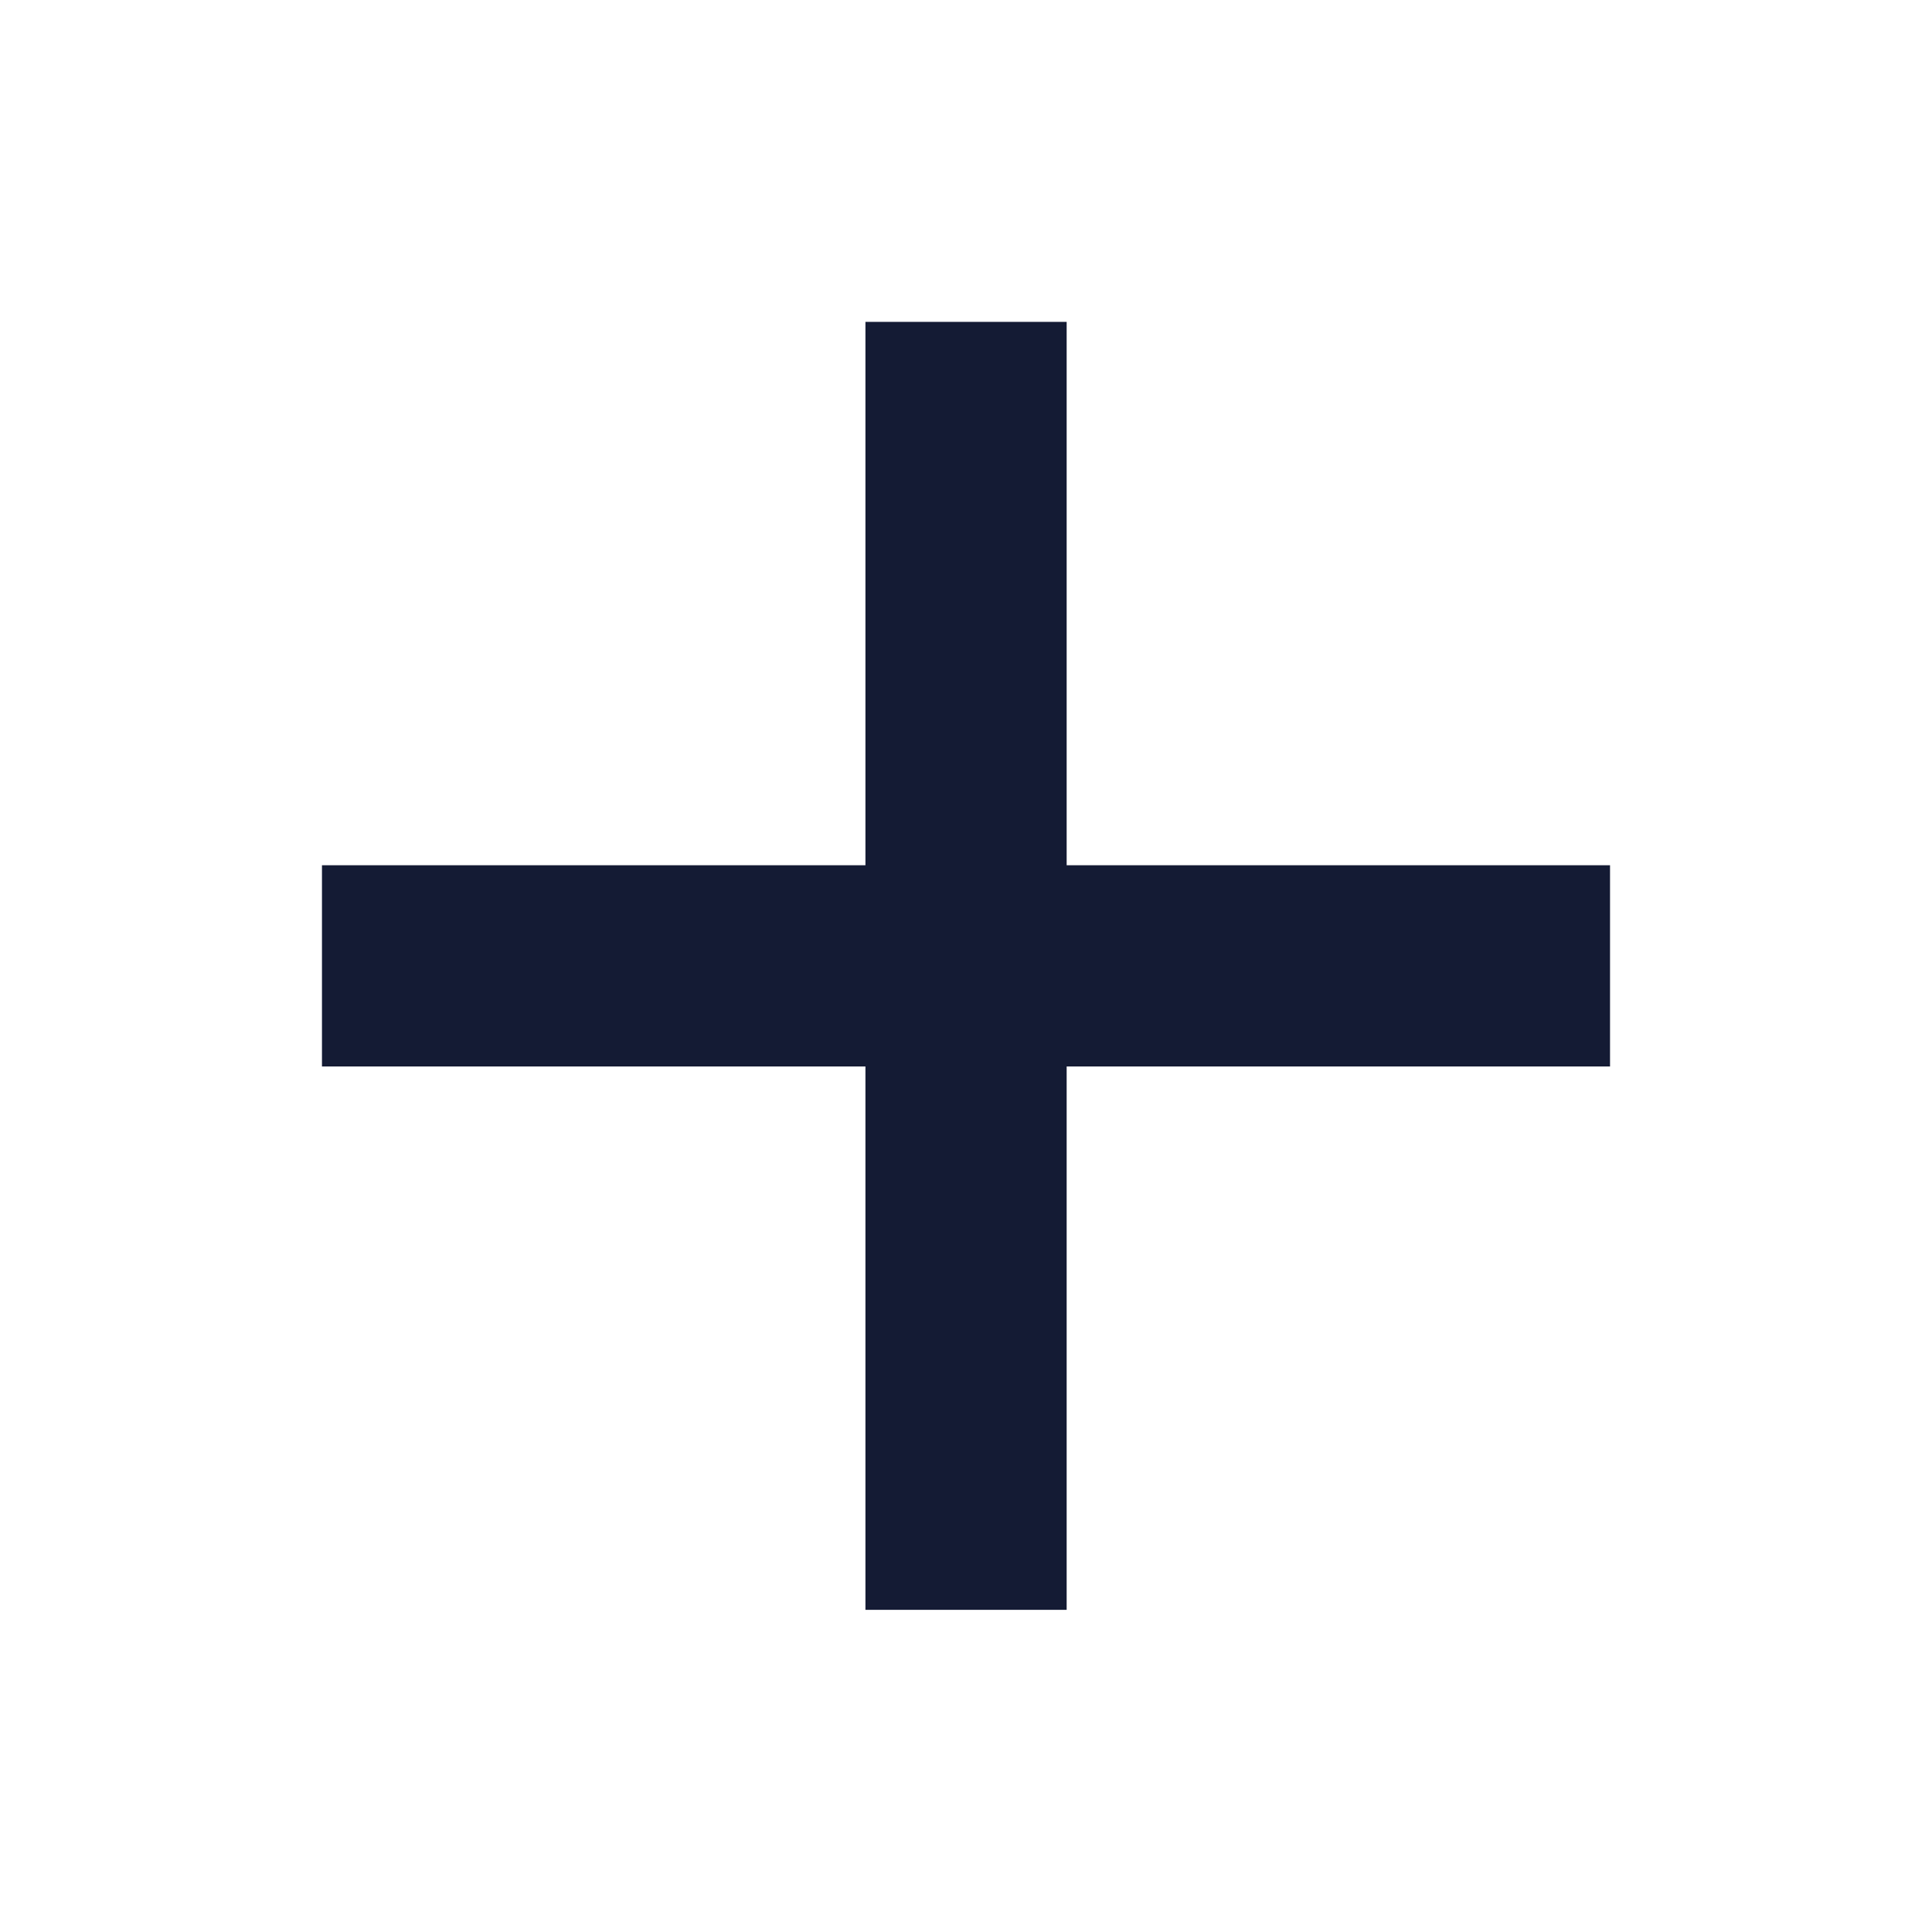 <svg width="20" height="20" viewBox="0 0 20 20" fill="none" xmlns="http://www.w3.org/2000/svg">
<path fill-rule="evenodd" clip-rule="evenodd" d="M8.959 8.957L8.959 3.332L11.042 3.332L11.042 8.957L16.667 8.957V11.04L11.042 11.04L11.042 16.665H8.959L8.959 11.04L3.333 11.04L3.333 8.957L8.959 8.957Z" fill="#141B34"/>
</svg>
